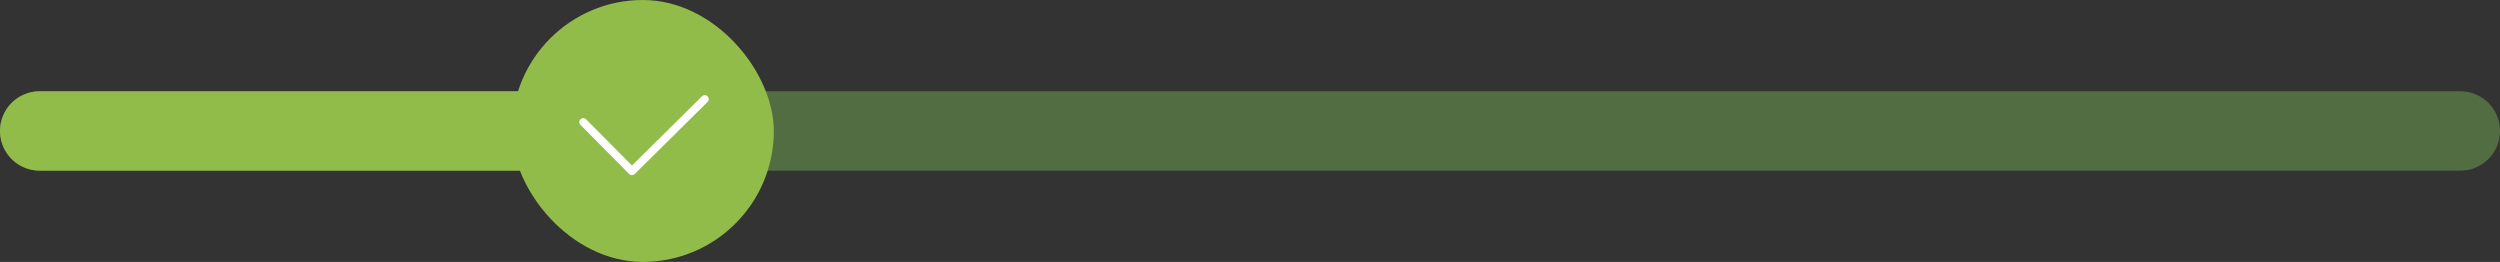 <svg xmlns="http://www.w3.org/2000/svg" width="315" height="33" viewBox="0 0 315 33">
  <rect x="0" y="0" width="315" height="33" fill="#333333" stroke="none"/>
  <g id="Group_1671" data-name="Group 1671" transform="translate(-30.5 -76)">
    <line id="Line_218" data-name="Line 218" x2="305" transform="translate(35.5 92.5)" fill="none" stroke="#536d43" stroke-linecap="round" stroke-width="10"/>
    <line id="Line_219" data-name="Line 219" x2="76.25" transform="translate(35.5 92.5)" fill="none" stroke="#92bc4a" stroke-linecap="round" stroke-width="10"/>
    <g id="checkbox-selected" transform="translate(95 76)">
      <rect id="rectangle" width="33" height="33" rx="16.5" fill="#92bc4a"/>
      <path id="path" d="M1439.412,4365.452l6.132,6.186,9.174-9.077" transform="translate(-1430.42 -4350.071)" fill="none" stroke="#fff" stroke-linecap="round" stroke-linejoin="round" stroke-width="1"/>
    </g>
  </g>
</svg>
